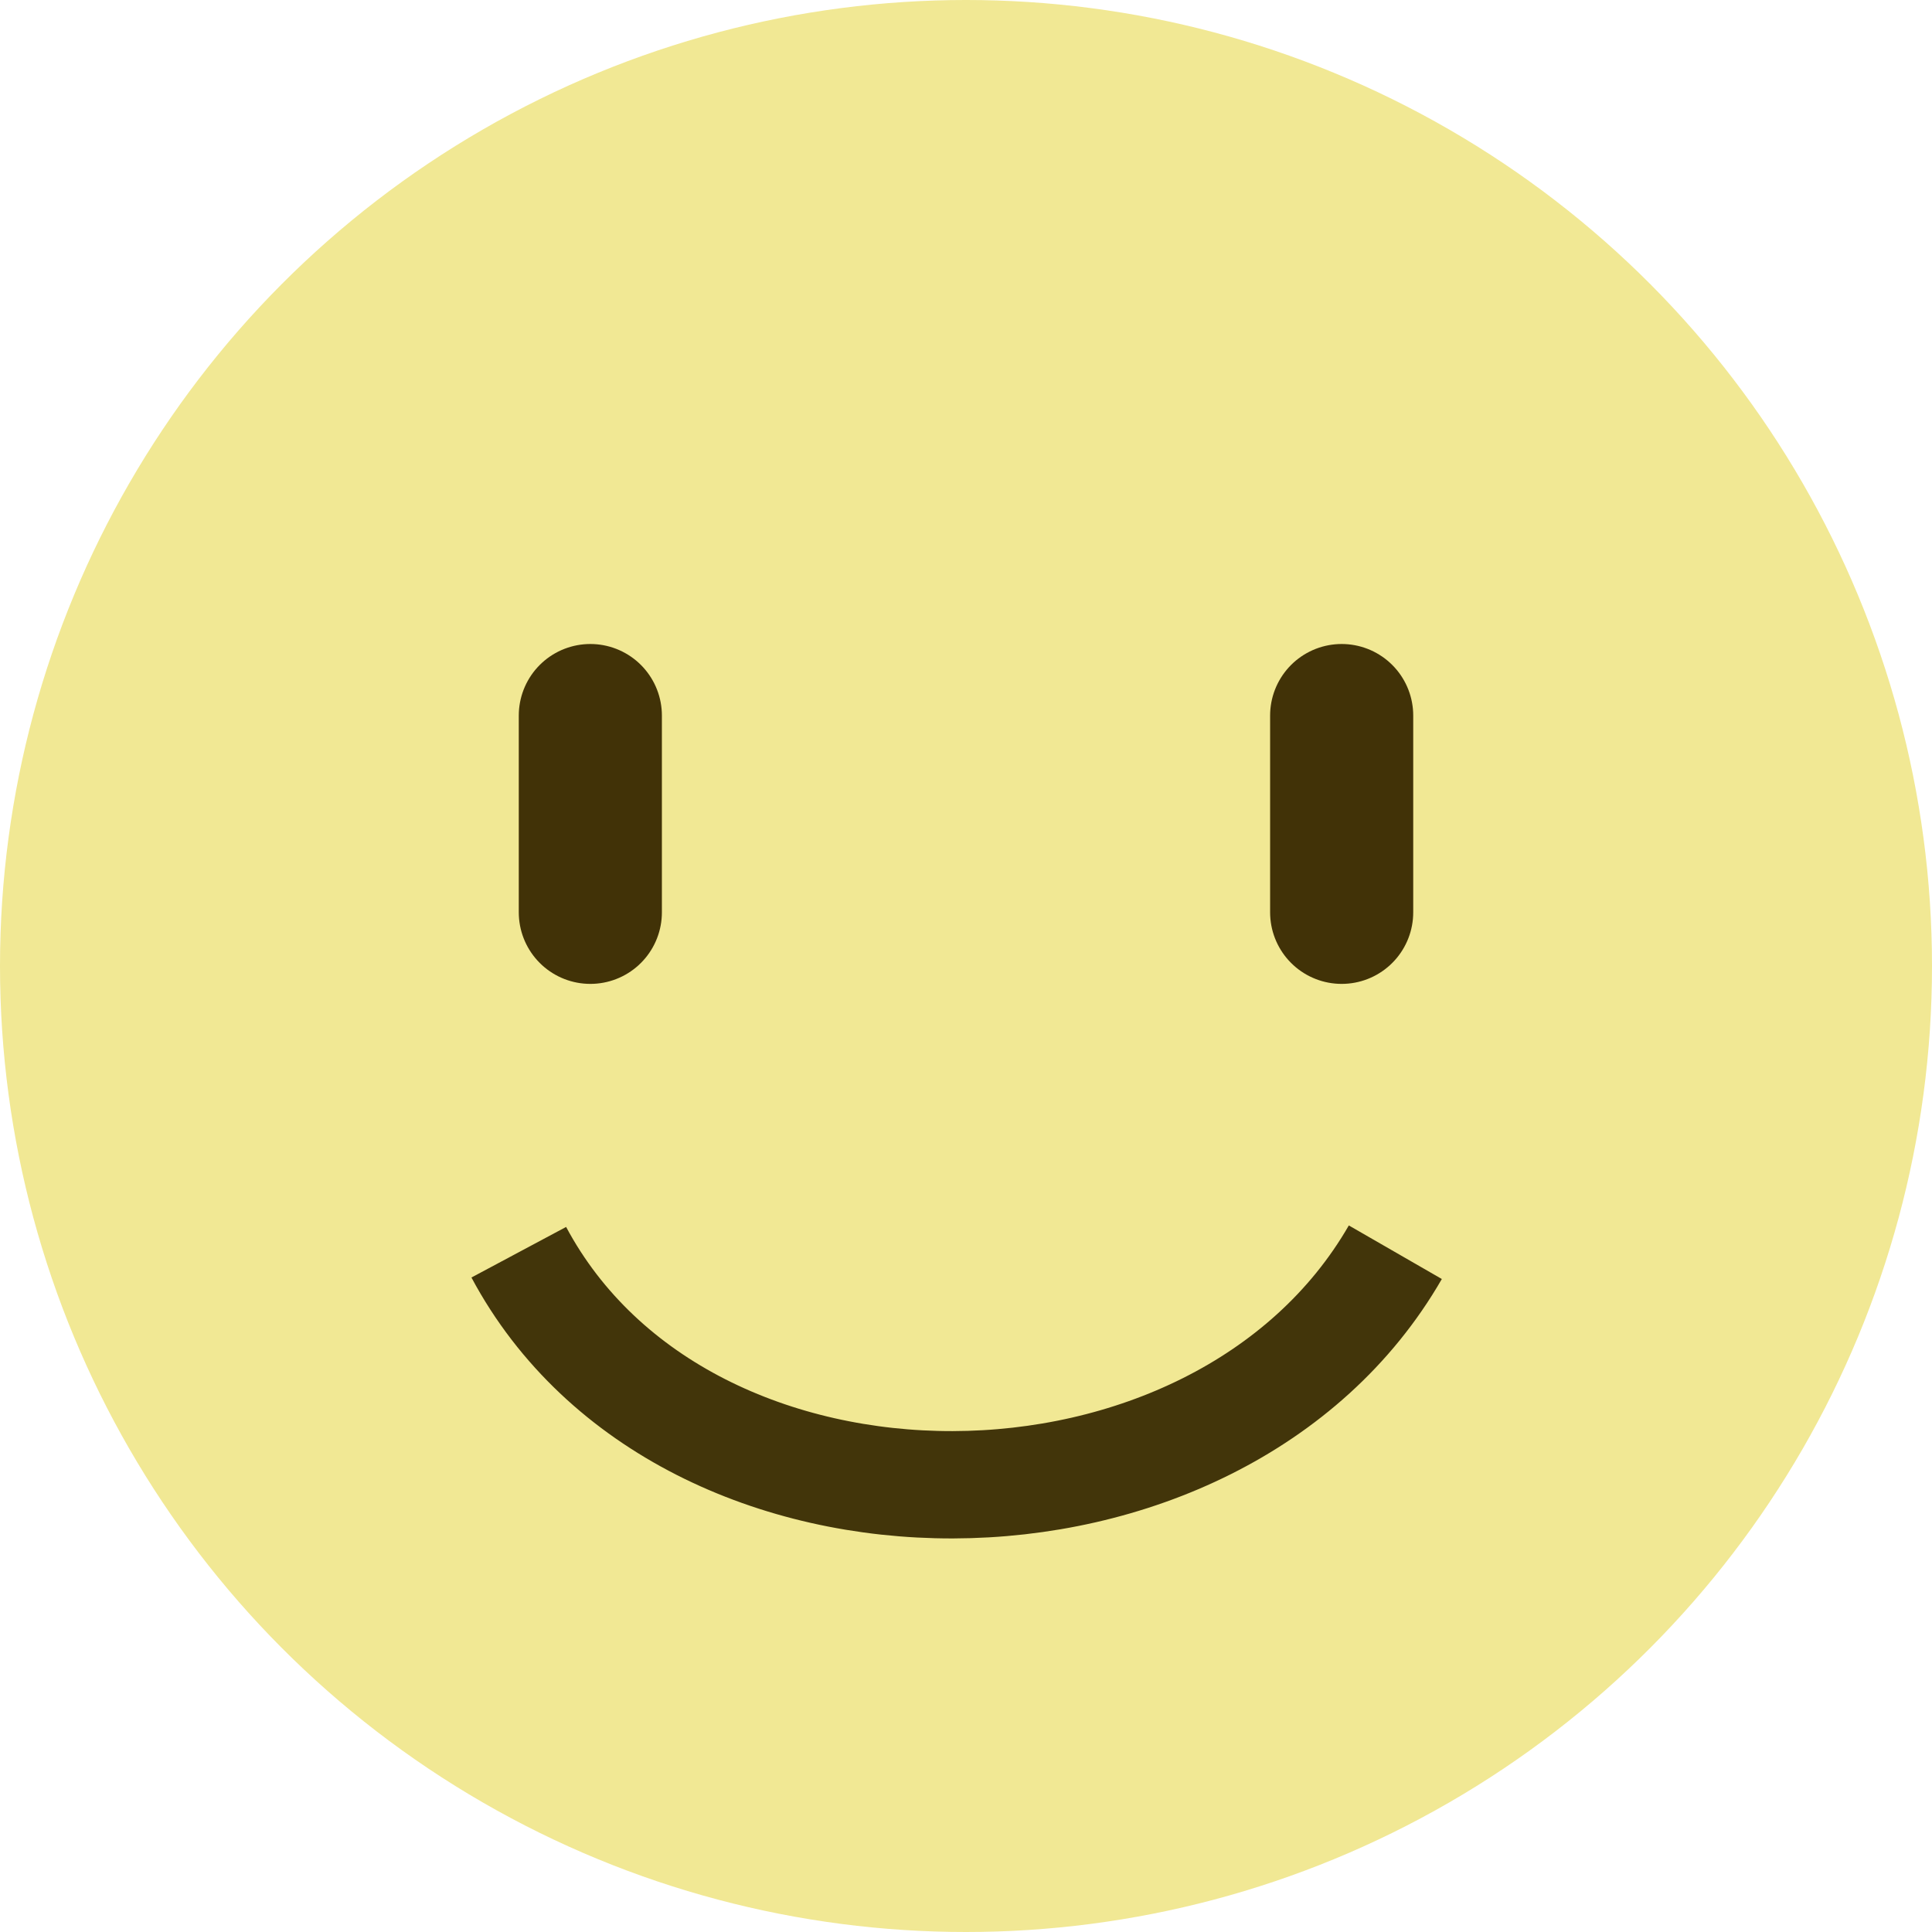 <svg width="108" height="108" viewBox="0 0 108 108" fill="none" xmlns="http://www.w3.org/2000/svg">
<circle cx="54" cy="54" r="54" fill="#F1E894"/>
<line x1="33" y1="40" x2="33" y2="51" stroke="#413207" stroke-width="8" stroke-linecap="round"/>
<line x1="75" y1="40" x2="75" y2="51" stroke="#413207" stroke-width="8" stroke-linecap="round"/>
<path d="M29 70C38.304 87.421 68.068 87.245 78 70" stroke="#42350A" stroke-width="6"/>
</svg>
